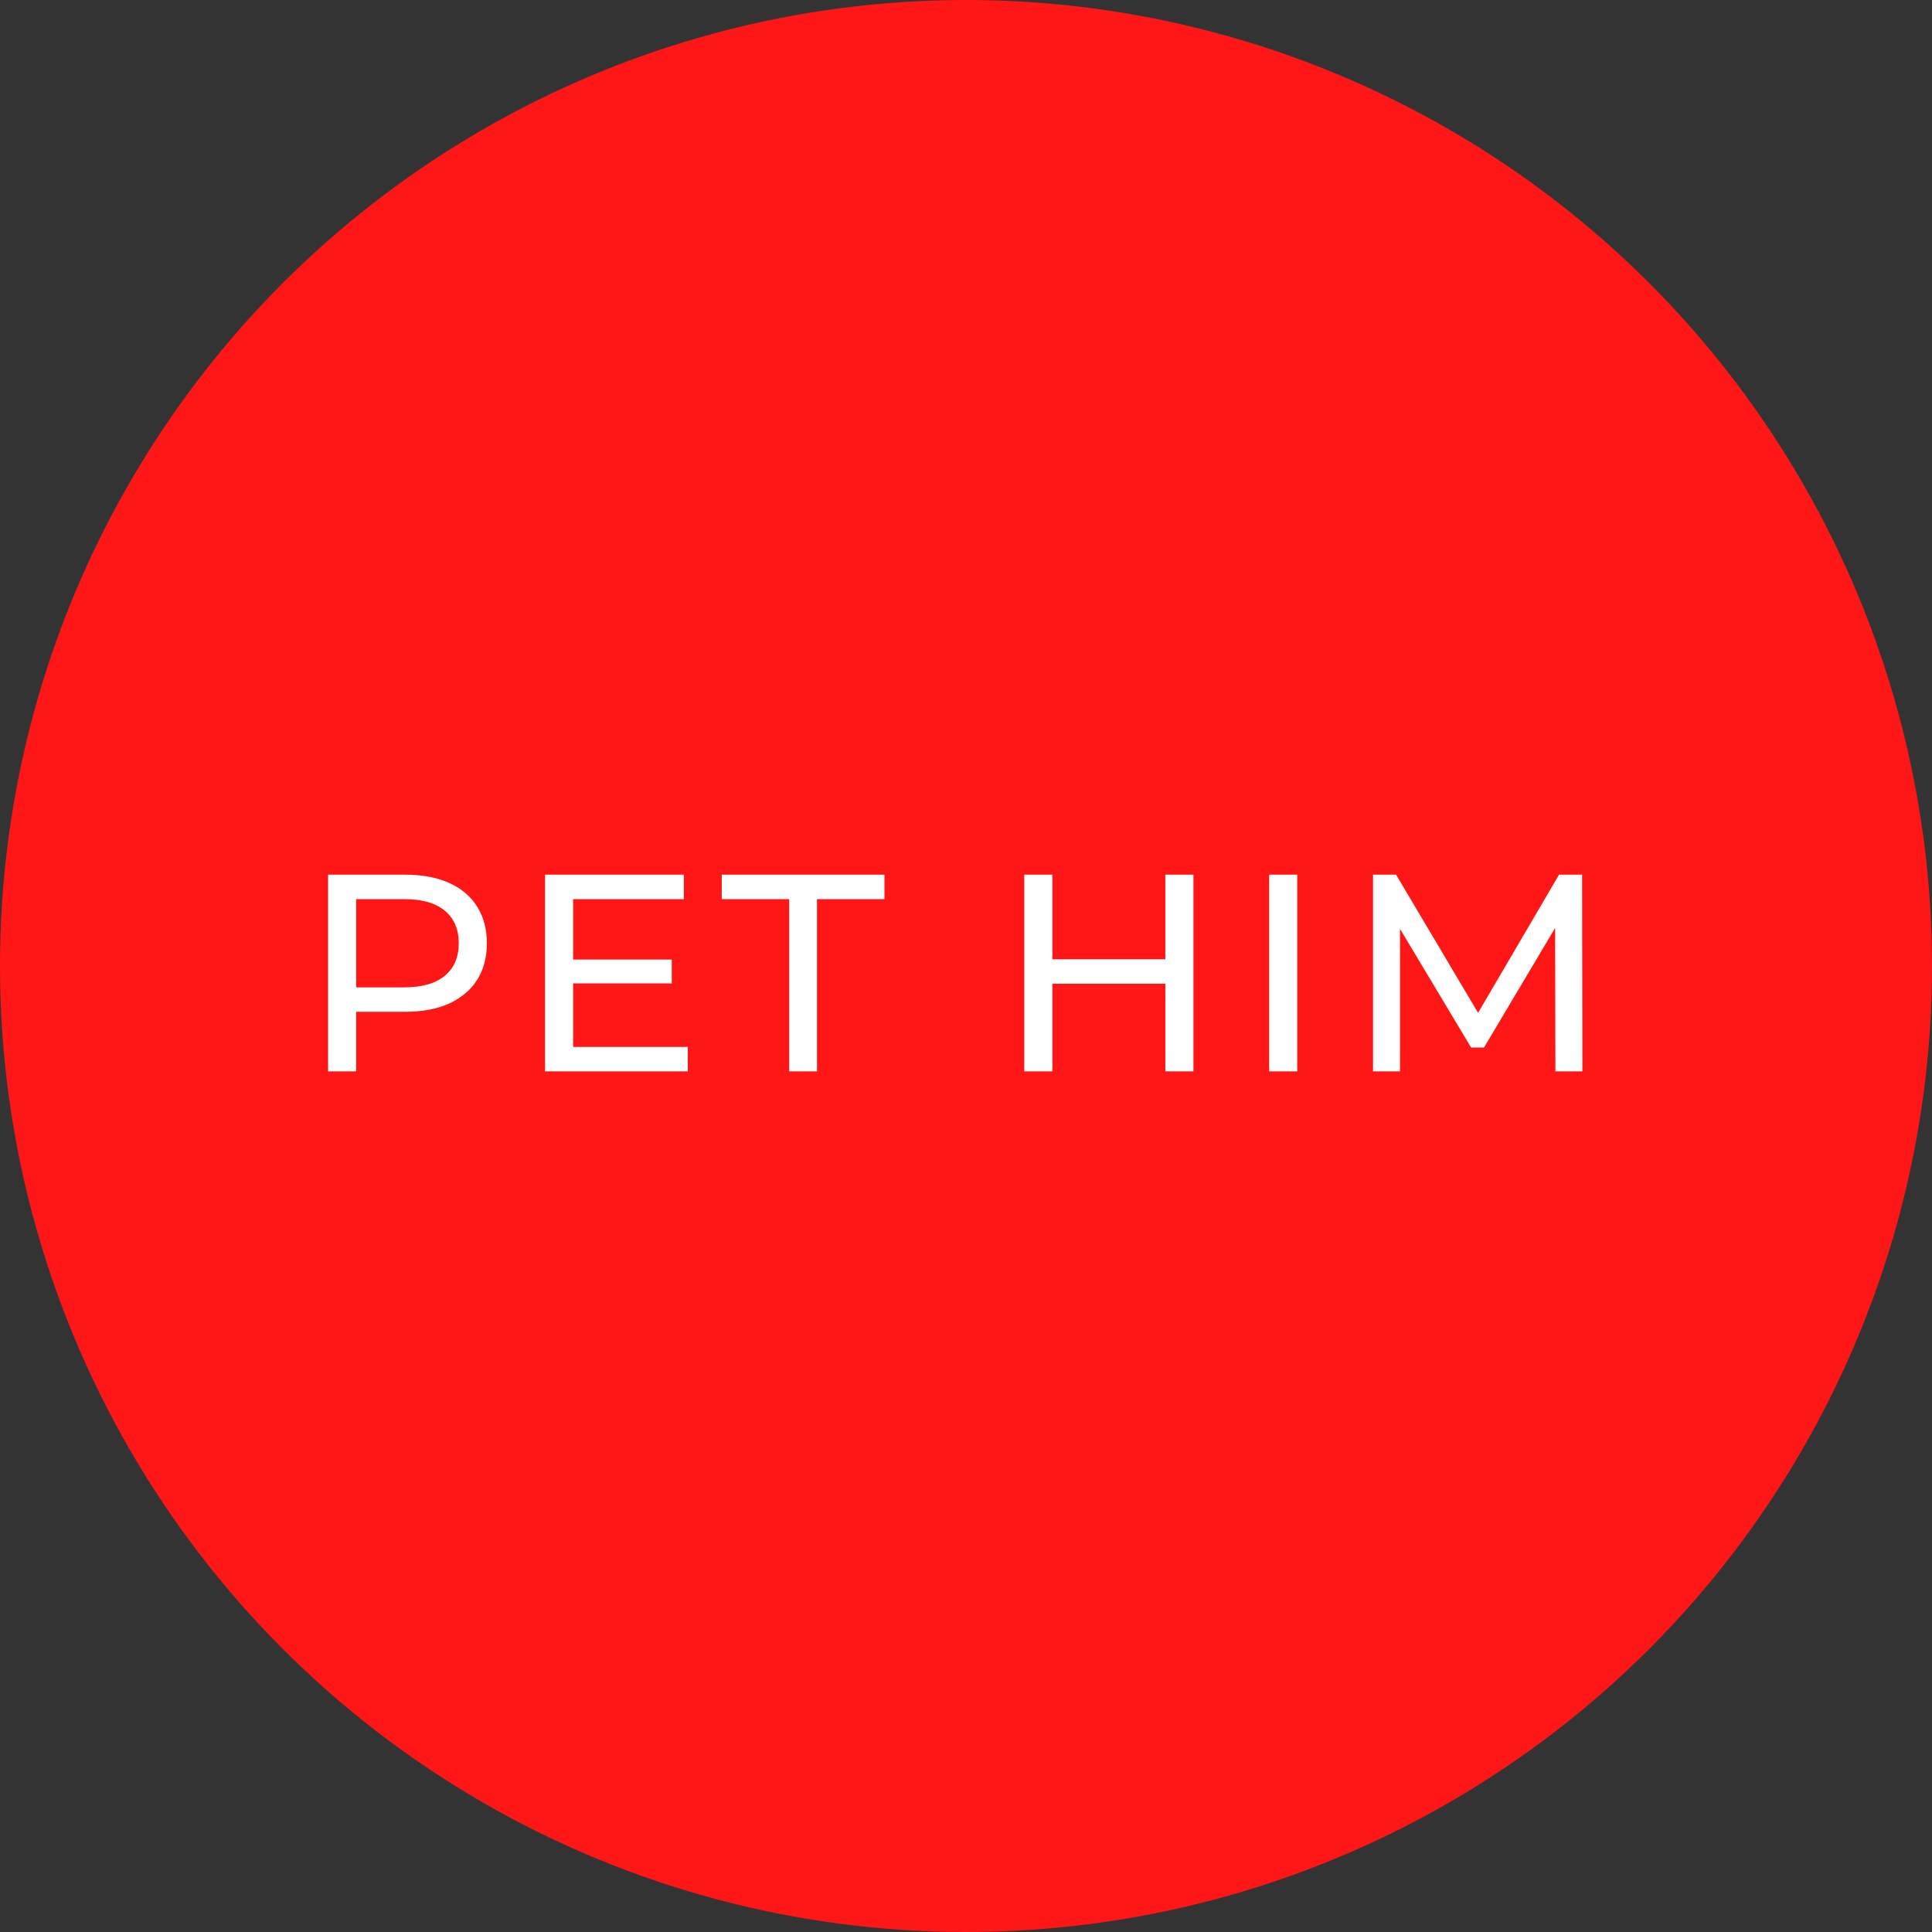 <svg xmlns="http://www.w3.org/2000/svg" width="110" height="110" fill="none" viewBox="0 0 110 110"><rect x="0" y="0" width="110" height="110" fill="#333333" stroke="none"/><circle cx="55" cy="55" r="55" fill="#FF1717"/><path fill="#fff" d="M18.68 61V49.8H23.048C24.029 49.8 24.867 49.955 25.56 50.264C26.253 50.573 26.787 51.021 27.16 51.608C27.533 52.195 27.72 52.893 27.72 53.704C27.72 54.515 27.533 55.213 27.16 55.8C26.787 56.376 26.253 56.824 25.56 57.144C24.867 57.453 24.029 57.608 23.048 57.608H19.56L20.28 56.856V61H18.68ZM20.28 57.016L19.56 56.216H23C24.024 56.216 24.797 55.997 25.32 55.56C25.853 55.123 26.12 54.504 26.12 53.704C26.12 52.904 25.853 52.285 25.32 51.848C24.797 51.411 24.024 51.192 23 51.192H19.56L20.28 50.392V57.016ZM32.487 54.632H38.247V55.992H32.487V54.632ZM32.631 59.608H39.159V61H31.031V49.8H38.935V51.192H32.631V59.608ZM44.933 61V51.192H41.093V49.8H50.357V51.192H46.517V61H44.933ZM66.349 49.8H67.949V61H66.349V49.8ZM59.917 61H58.317V49.8H59.917V61ZM66.493 56.008H59.757V54.616H66.493V56.008ZM72.261 61V49.8H73.861V61H72.261ZM78.174 61V49.8H79.486L84.51 58.264H83.806L88.766 49.8H90.078L90.094 61H88.558L88.542 52.216H88.91L84.494 59.64H83.758L79.31 52.216H79.71V61H78.174Z"/></svg>